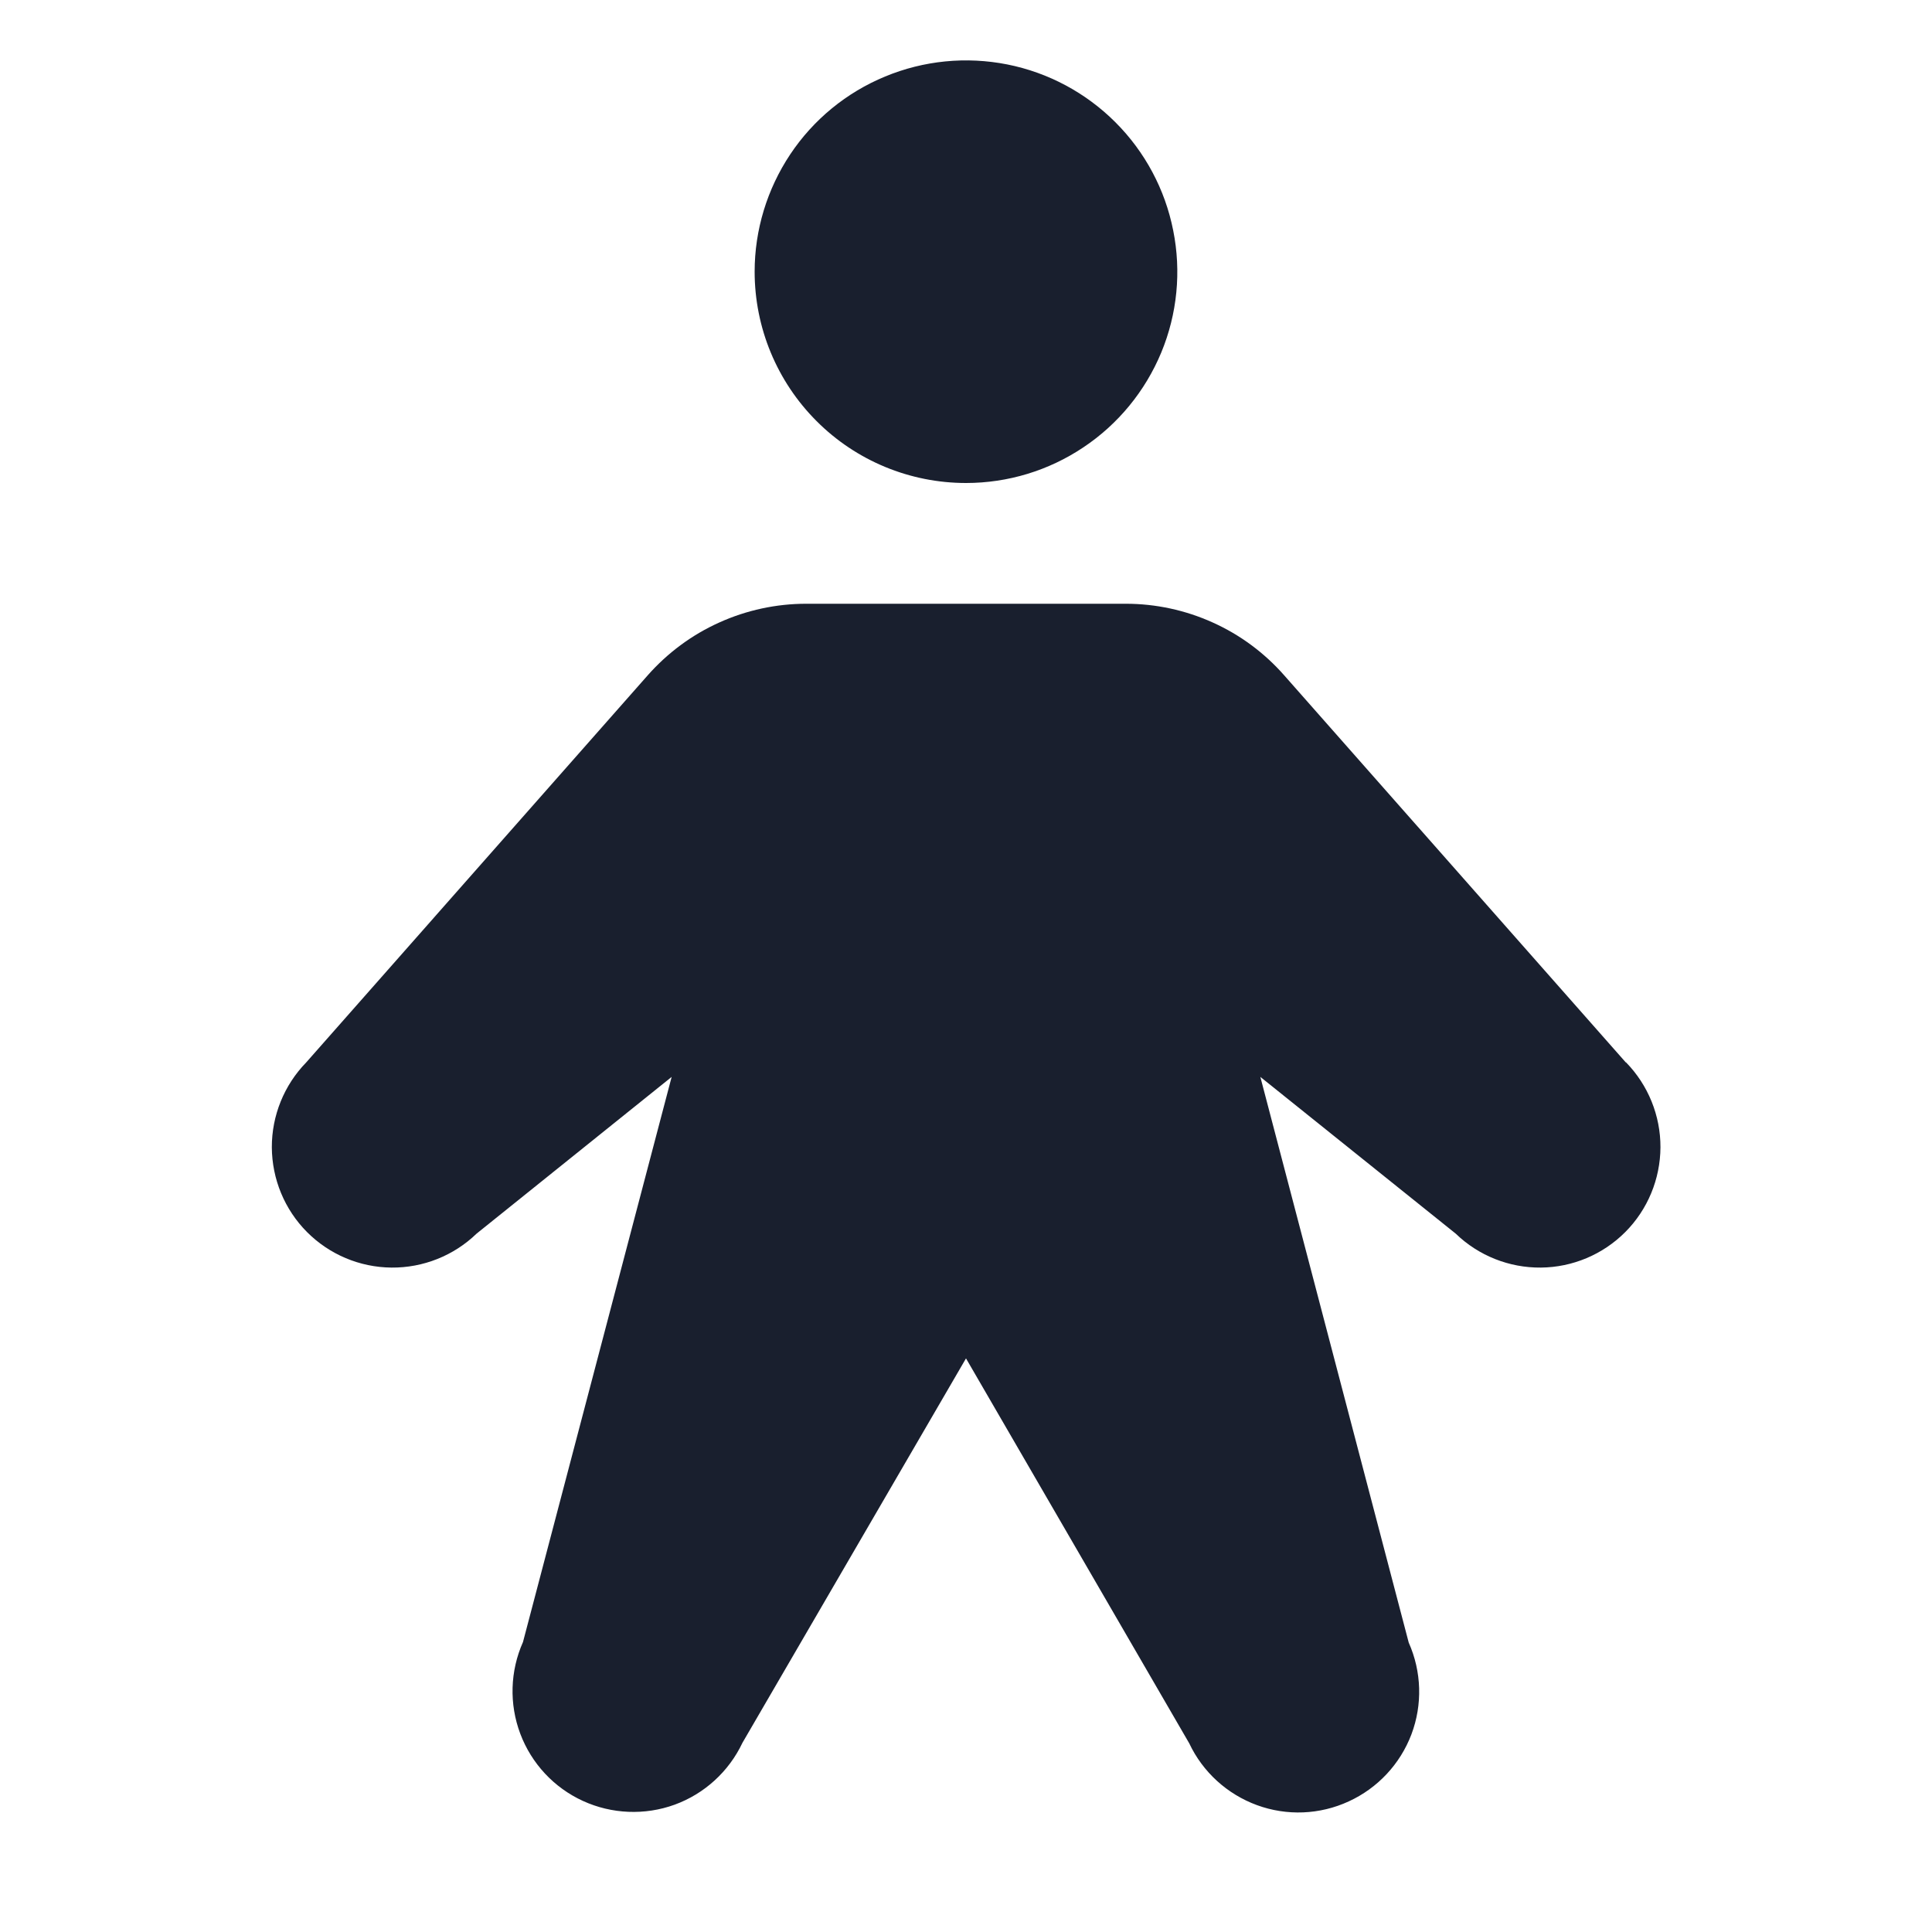 <svg width="20" height="20" viewBox="0 0 20 20" fill="none" xmlns="http://www.w3.org/2000/svg">
<path d="M7.812 2.812C7.812 2.38 7.941 1.957 8.181 1.597C8.421 1.237 8.763 0.957 9.163 0.792C9.563 0.626 10.002 0.583 10.427 0.667C10.851 0.751 11.241 0.96 11.547 1.266C11.853 1.572 12.061 1.961 12.145 2.386C12.23 2.81 12.187 3.25 12.021 3.65C11.855 4.049 11.575 4.391 11.215 4.631C10.855 4.872 10.433 5 10 5C9.42 5 8.863 4.77 8.453 4.359C8.043 3.949 7.812 3.393 7.812 2.812ZM16.83 10.998L13.294 6.991C13.089 6.758 12.837 6.571 12.554 6.444C12.271 6.316 11.964 6.25 11.654 6.25H8.346C8.036 6.25 7.729 6.316 7.446 6.444C7.163 6.571 6.911 6.758 6.705 6.991L3.17 10.998C2.941 11.233 2.813 11.549 2.814 11.877C2.816 12.206 2.946 12.521 3.178 12.754C3.409 12.986 3.723 13.119 4.052 13.122C4.38 13.125 4.697 12.999 4.933 12.771L6.953 11.148L5.414 16.998C5.28 17.299 5.27 17.64 5.386 17.948C5.502 18.256 5.735 18.506 6.034 18.643C6.333 18.78 6.675 18.794 6.984 18.682C7.293 18.569 7.545 18.339 7.686 18.041L10 14.062L12.311 18.047C12.451 18.344 12.704 18.574 13.013 18.687C13.322 18.8 13.663 18.786 13.962 18.648C14.261 18.511 14.494 18.262 14.611 17.954C14.727 17.646 14.717 17.305 14.583 17.004L13.047 11.148L15.07 12.771C15.306 12.999 15.623 13.125 15.951 13.122C16.28 13.119 16.594 12.986 16.825 12.754C17.057 12.521 17.187 12.206 17.189 11.877C17.19 11.549 17.062 11.233 16.833 10.998H16.83Z" fill="#191F2E"/>
</svg>
